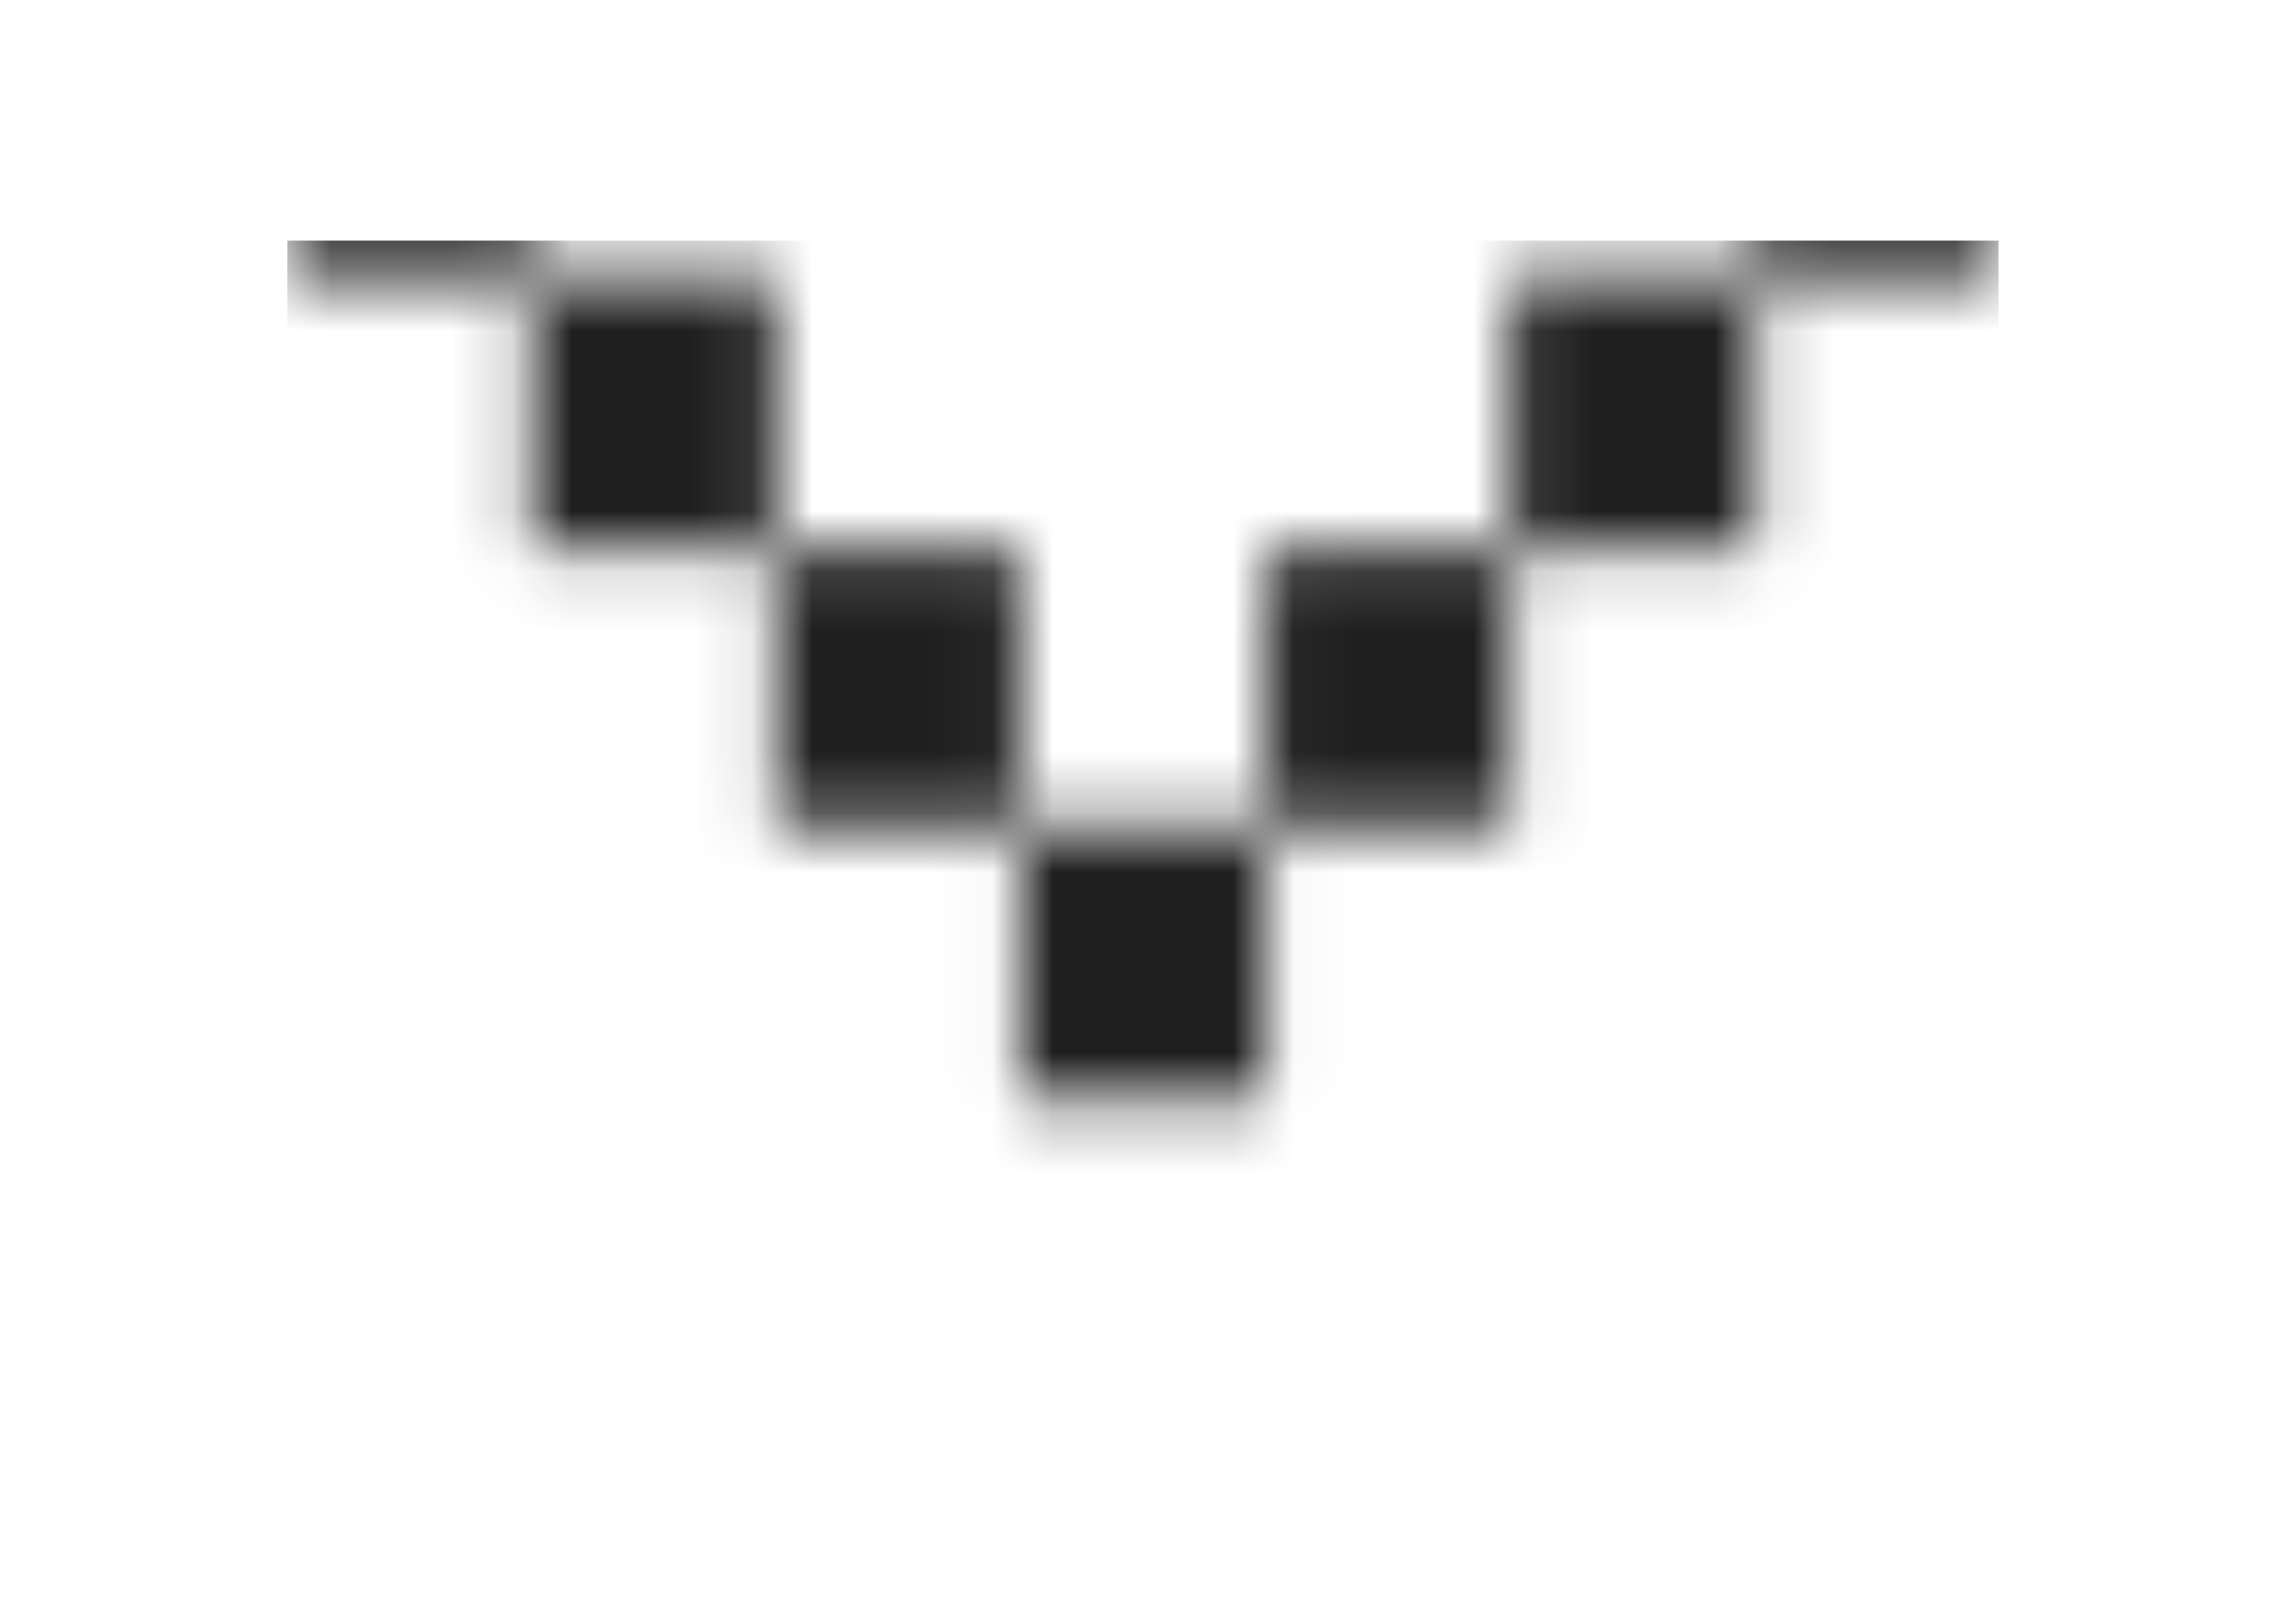 <svg width="38" height="27" viewBox="0 0 38 27" fill="none" xmlns="http://www.w3.org/2000/svg">
<mask id="mask0_24_173" style="mask-type:alpha" maskUnits="userSpaceOnUse" x="4" y="0" width="30" height="19">
<g clip-path="url(#clip0_24_173)">
<path d="M4.777 0V4.572H8.841V9.145H12.905V13.717H16.968V18.29H21.031V13.717H25.095V9.145H29.158V4.572H33.222V0H29.158V4.572H25.095V9.145H21.031V13.717H16.968V9.145H12.905V4.572H8.841V0H4.777Z" fill="black"/>
</g>
</mask>
<g mask="url(#mask0_24_173)">
<g filter="url(#filter0_d_24_173)">
<rect x="4.777" width="28.444" height="18.29" fill="#1F1F1F"/>
</g>
</g>
<defs>
<filter id="filter0_d_24_173" x="0.777" y="0" width="36.444" height="26.29" filterUnits="userSpaceOnUse" color-interpolation-filters="sRGB">
<feFlood flood-opacity="0" result="BackgroundImageFix"/>
<feColorMatrix in="SourceAlpha" type="matrix" values="0 0 0 0 0 0 0 0 0 0 0 0 0 0 0 0 0 0 127 0" result="hardAlpha"/>
<feOffset dy="4"/>
<feGaussianBlur stdDeviation="2"/>
<feComposite in2="hardAlpha" operator="out"/>
<feColorMatrix type="matrix" values="0 0 0 0 0 0 0 0 0 0 0 0 0 0 0 0 0 0 0.25 0"/>
<feBlend mode="normal" in2="BackgroundImageFix" result="effect1_dropShadow_24_173"/>
<feBlend mode="normal" in="SourceGraphic" in2="effect1_dropShadow_24_173" result="shape"/>
</filter>
<clipPath id="clip0_24_173">
<rect width="28.444" height="18.29" fill="white" transform="translate(4.777)"/>
</clipPath>
</defs>
</svg>

